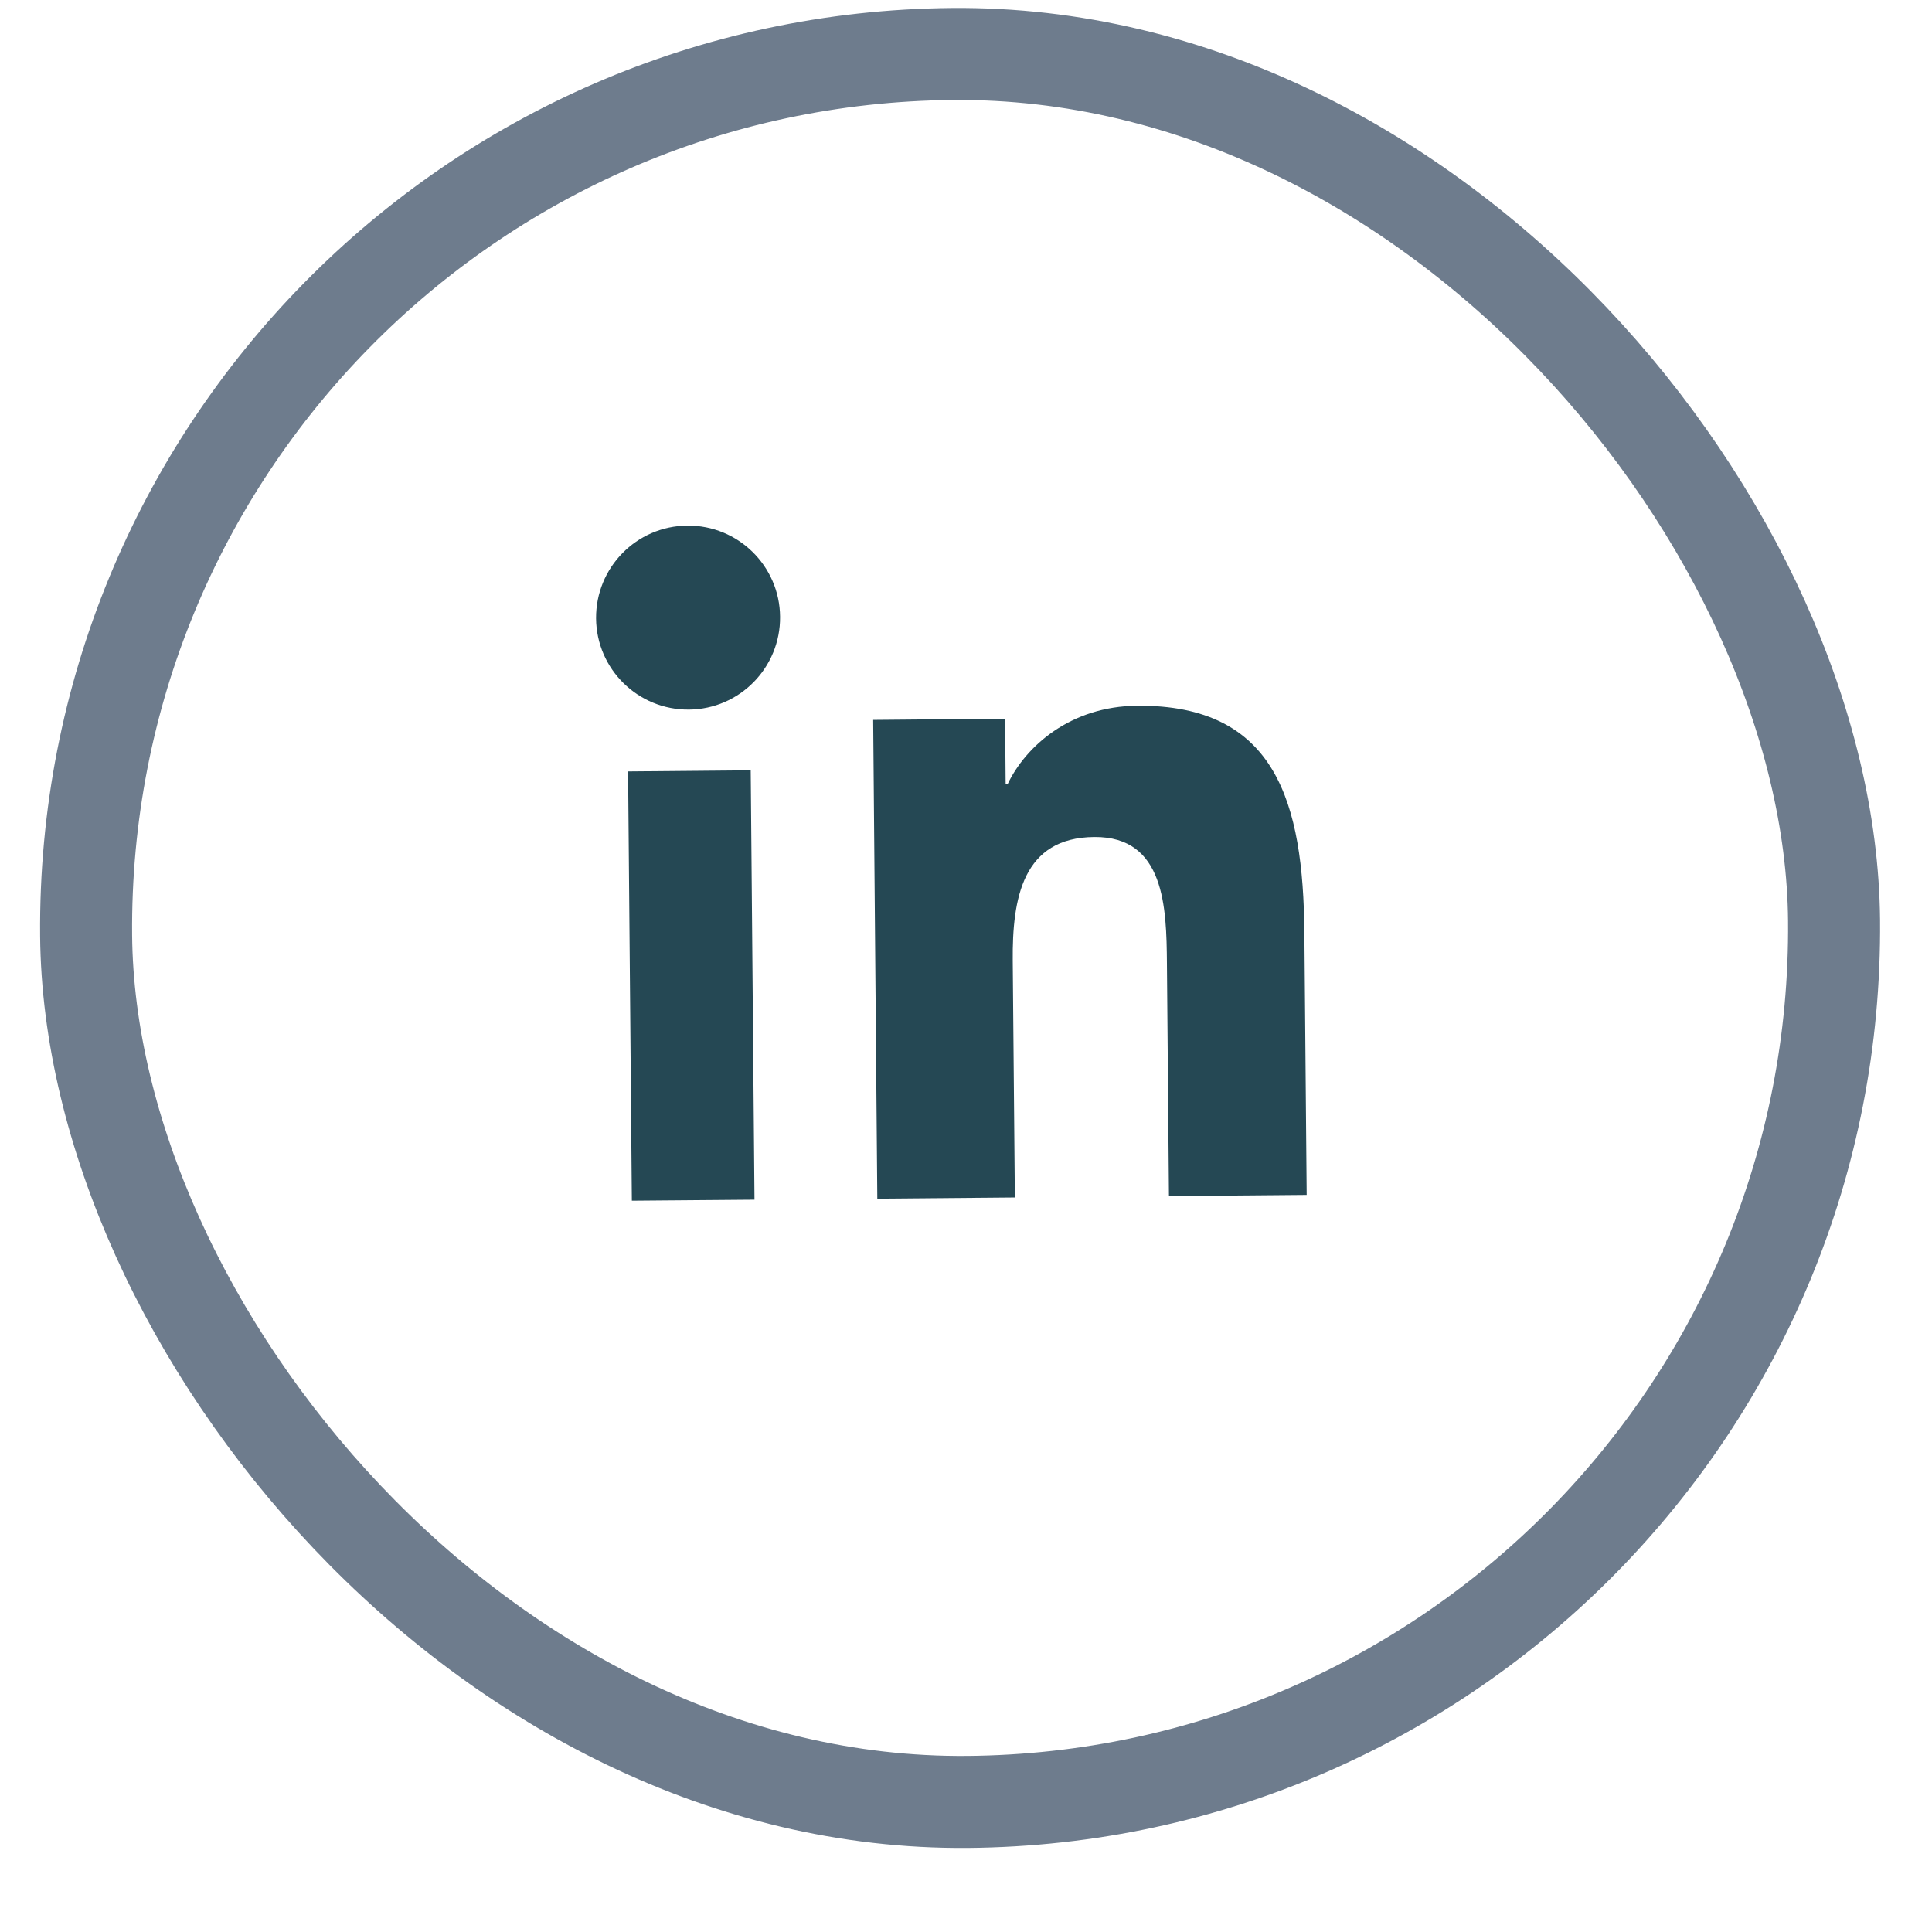 <svg width="21" height="21" viewBox="0 0 21 21" fill="none" xmlns="http://www.w3.org/2000/svg">
<g id="Group 15">
<g id="Linkedin">
<path id="Shape" fill-rule="evenodd" clip-rule="evenodd" d="M7.489 7.713C6.935 7.718 6.484 7.274 6.479 6.722C6.475 6.17 6.917 5.718 7.471 5.713C8.023 5.708 8.475 6.152 8.479 6.704C8.484 7.256 8.04 7.708 7.489 7.713ZM8.201 13.04L6.868 13.051L6.827 8.385L8.16 8.373L8.201 13.04ZM12.706 13.001L14.203 12.988L14.178 10.134C14.165 8.733 13.876 7.658 12.361 7.671C11.633 7.677 11.148 8.113 10.952 8.524L10.931 8.524L10.925 7.812L9.491 7.825L9.536 13.029L11.031 13.016L11.008 10.442C11.002 9.763 11.116 9.104 11.894 9.098C12.662 9.091 12.679 9.867 12.684 10.471L12.706 13.001Z" fill="#254854"/>
</g>
<rect id="Rectangle 19" x="0.853" y="0.67" width="19" height="19" rx="9.5" transform="rotate(-0.501 0.853 0.67)" stroke="#6E7C8D"/>
</g>
</svg>
